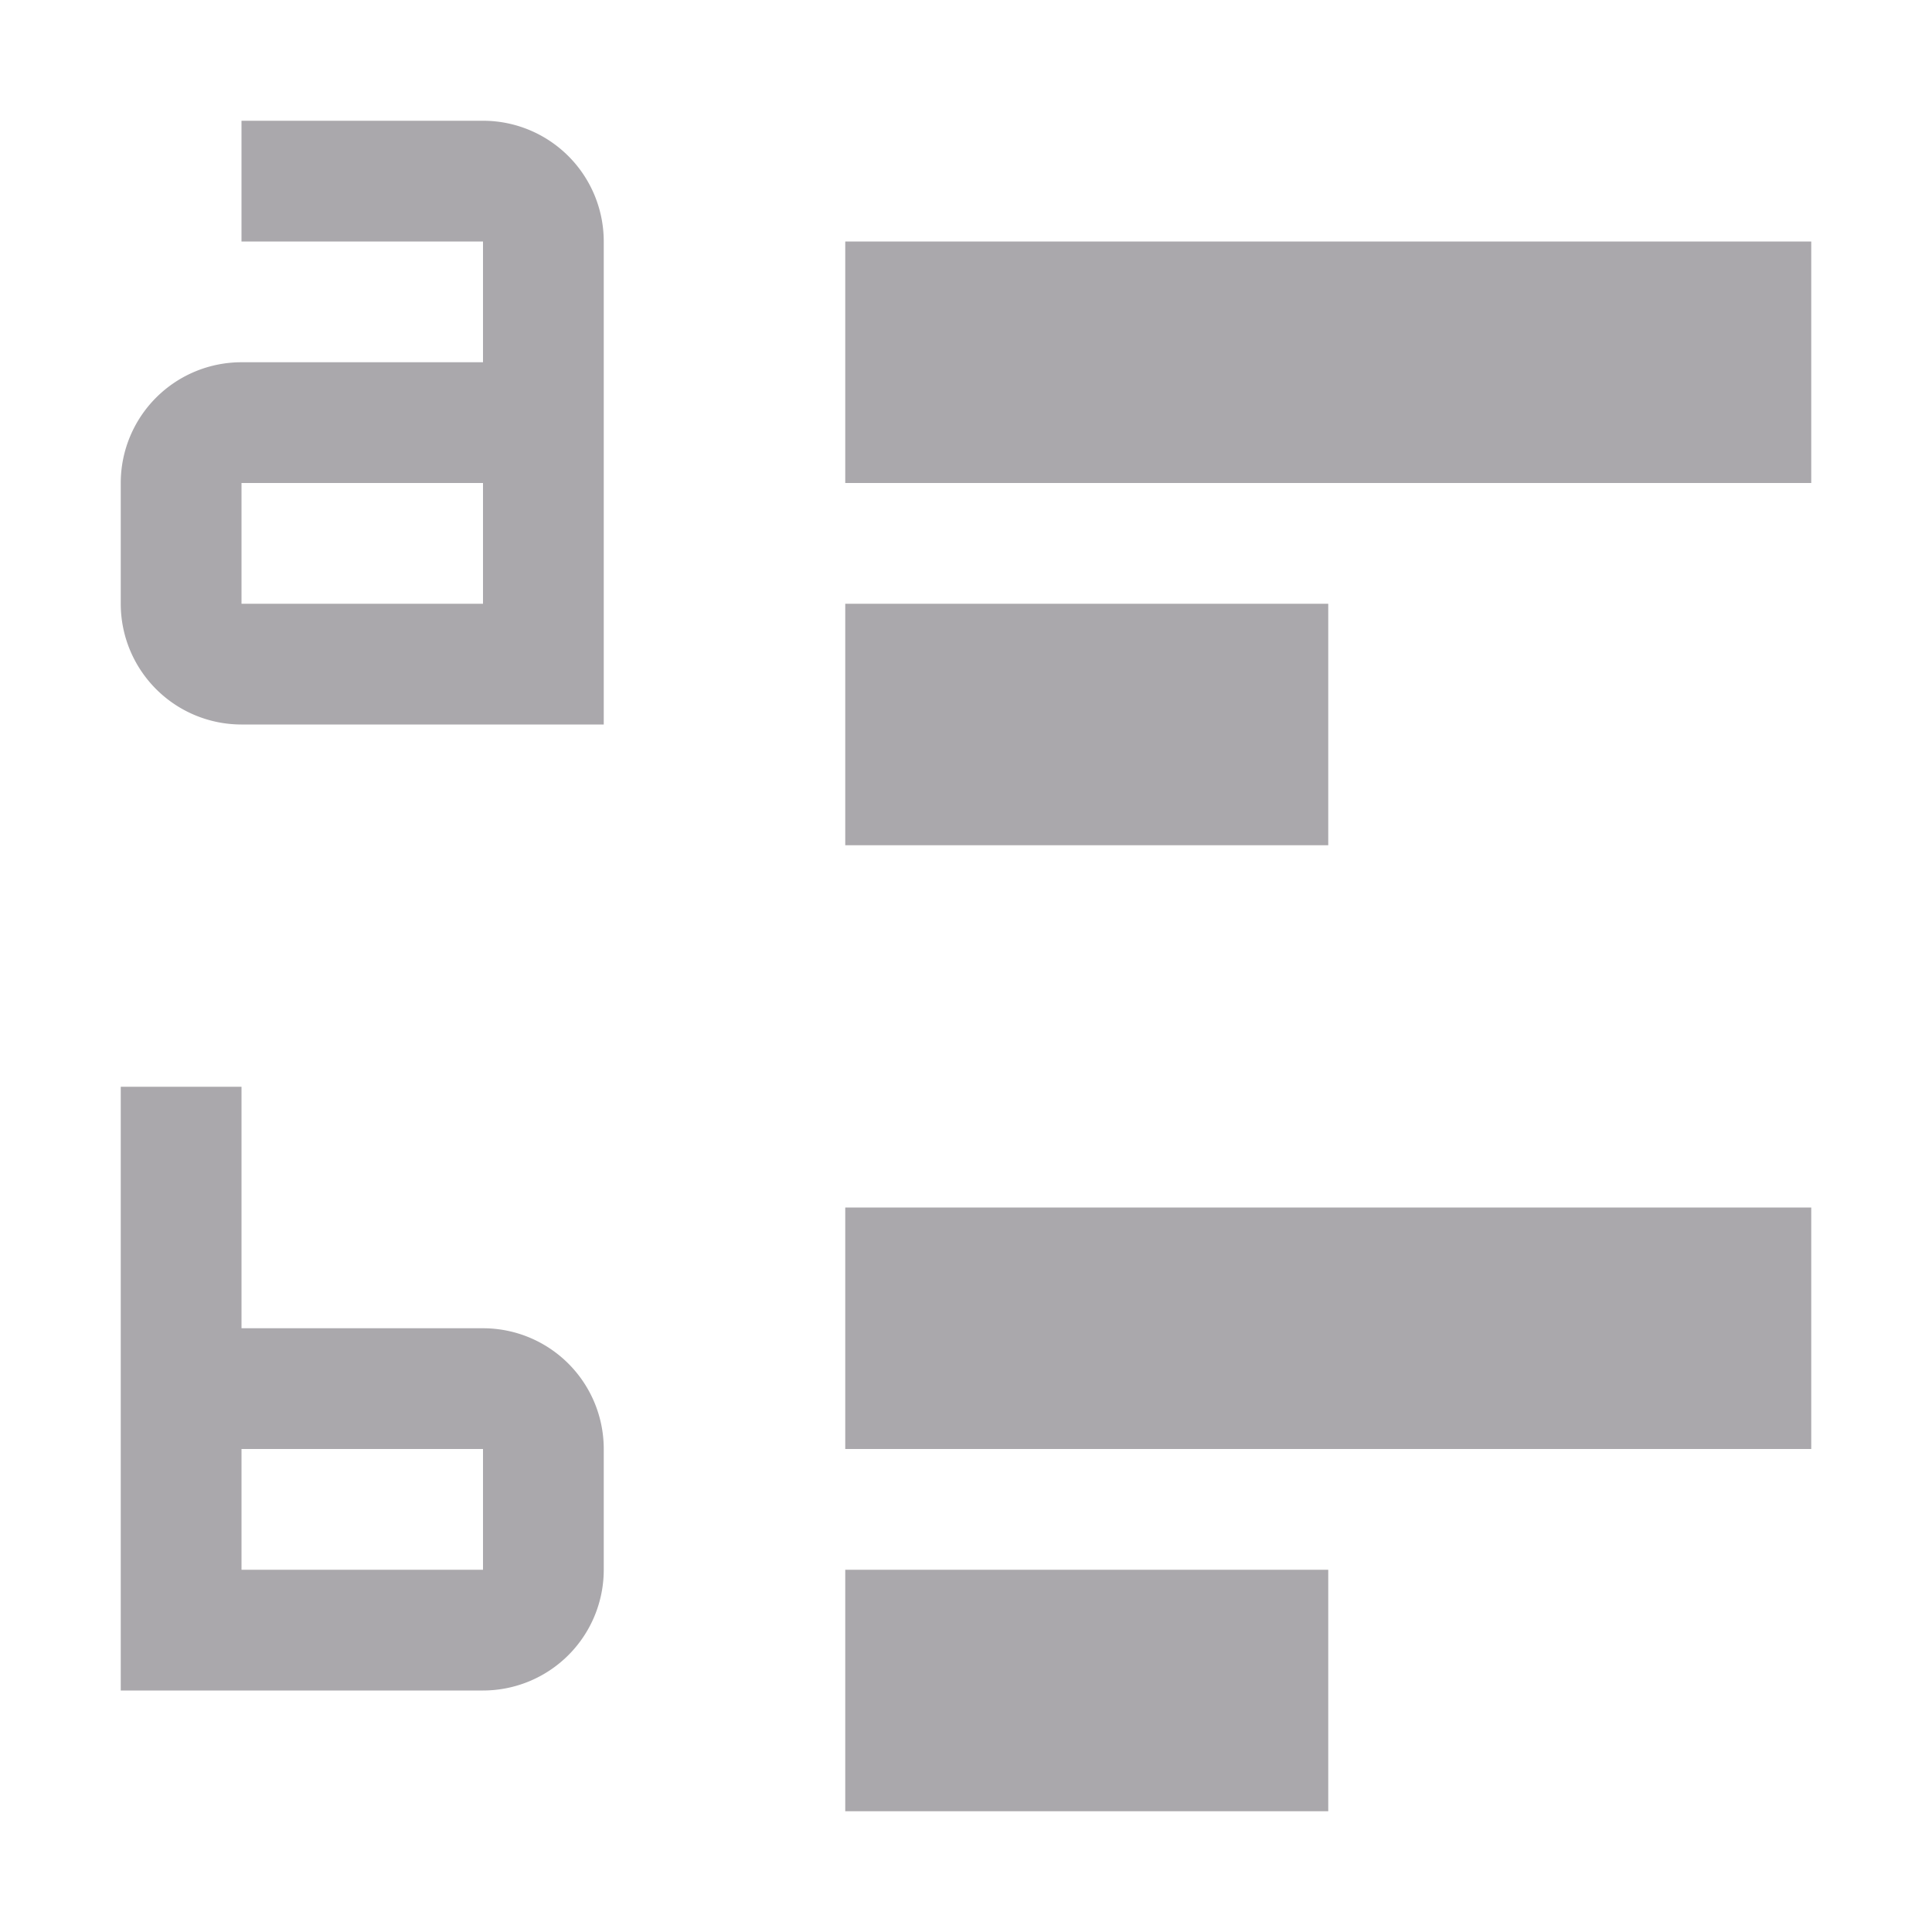 <svg viewBox="0 0 16 16" xmlns="http://www.w3.org/2000/svg"><path d="m2 1v1h2v1h-2a1 1 0 0 0 -1 1v1a1 1 0 0 0 1 1h3v-1-3a1 1 0 0 0 -1-1zm5 1v2h8v-2zm-5 2h2v1h-2zm5 1v2h4v-2zm-6 4v5h1 2a1 1 0 0 0 1-1v-1a1 1 0 0 0 -1-1h-2v-2zm6 1v2h8v-2zm-5 2h2v1h-2zm5 1v2h4v-2z" fill="#aaa8ac"/></svg>